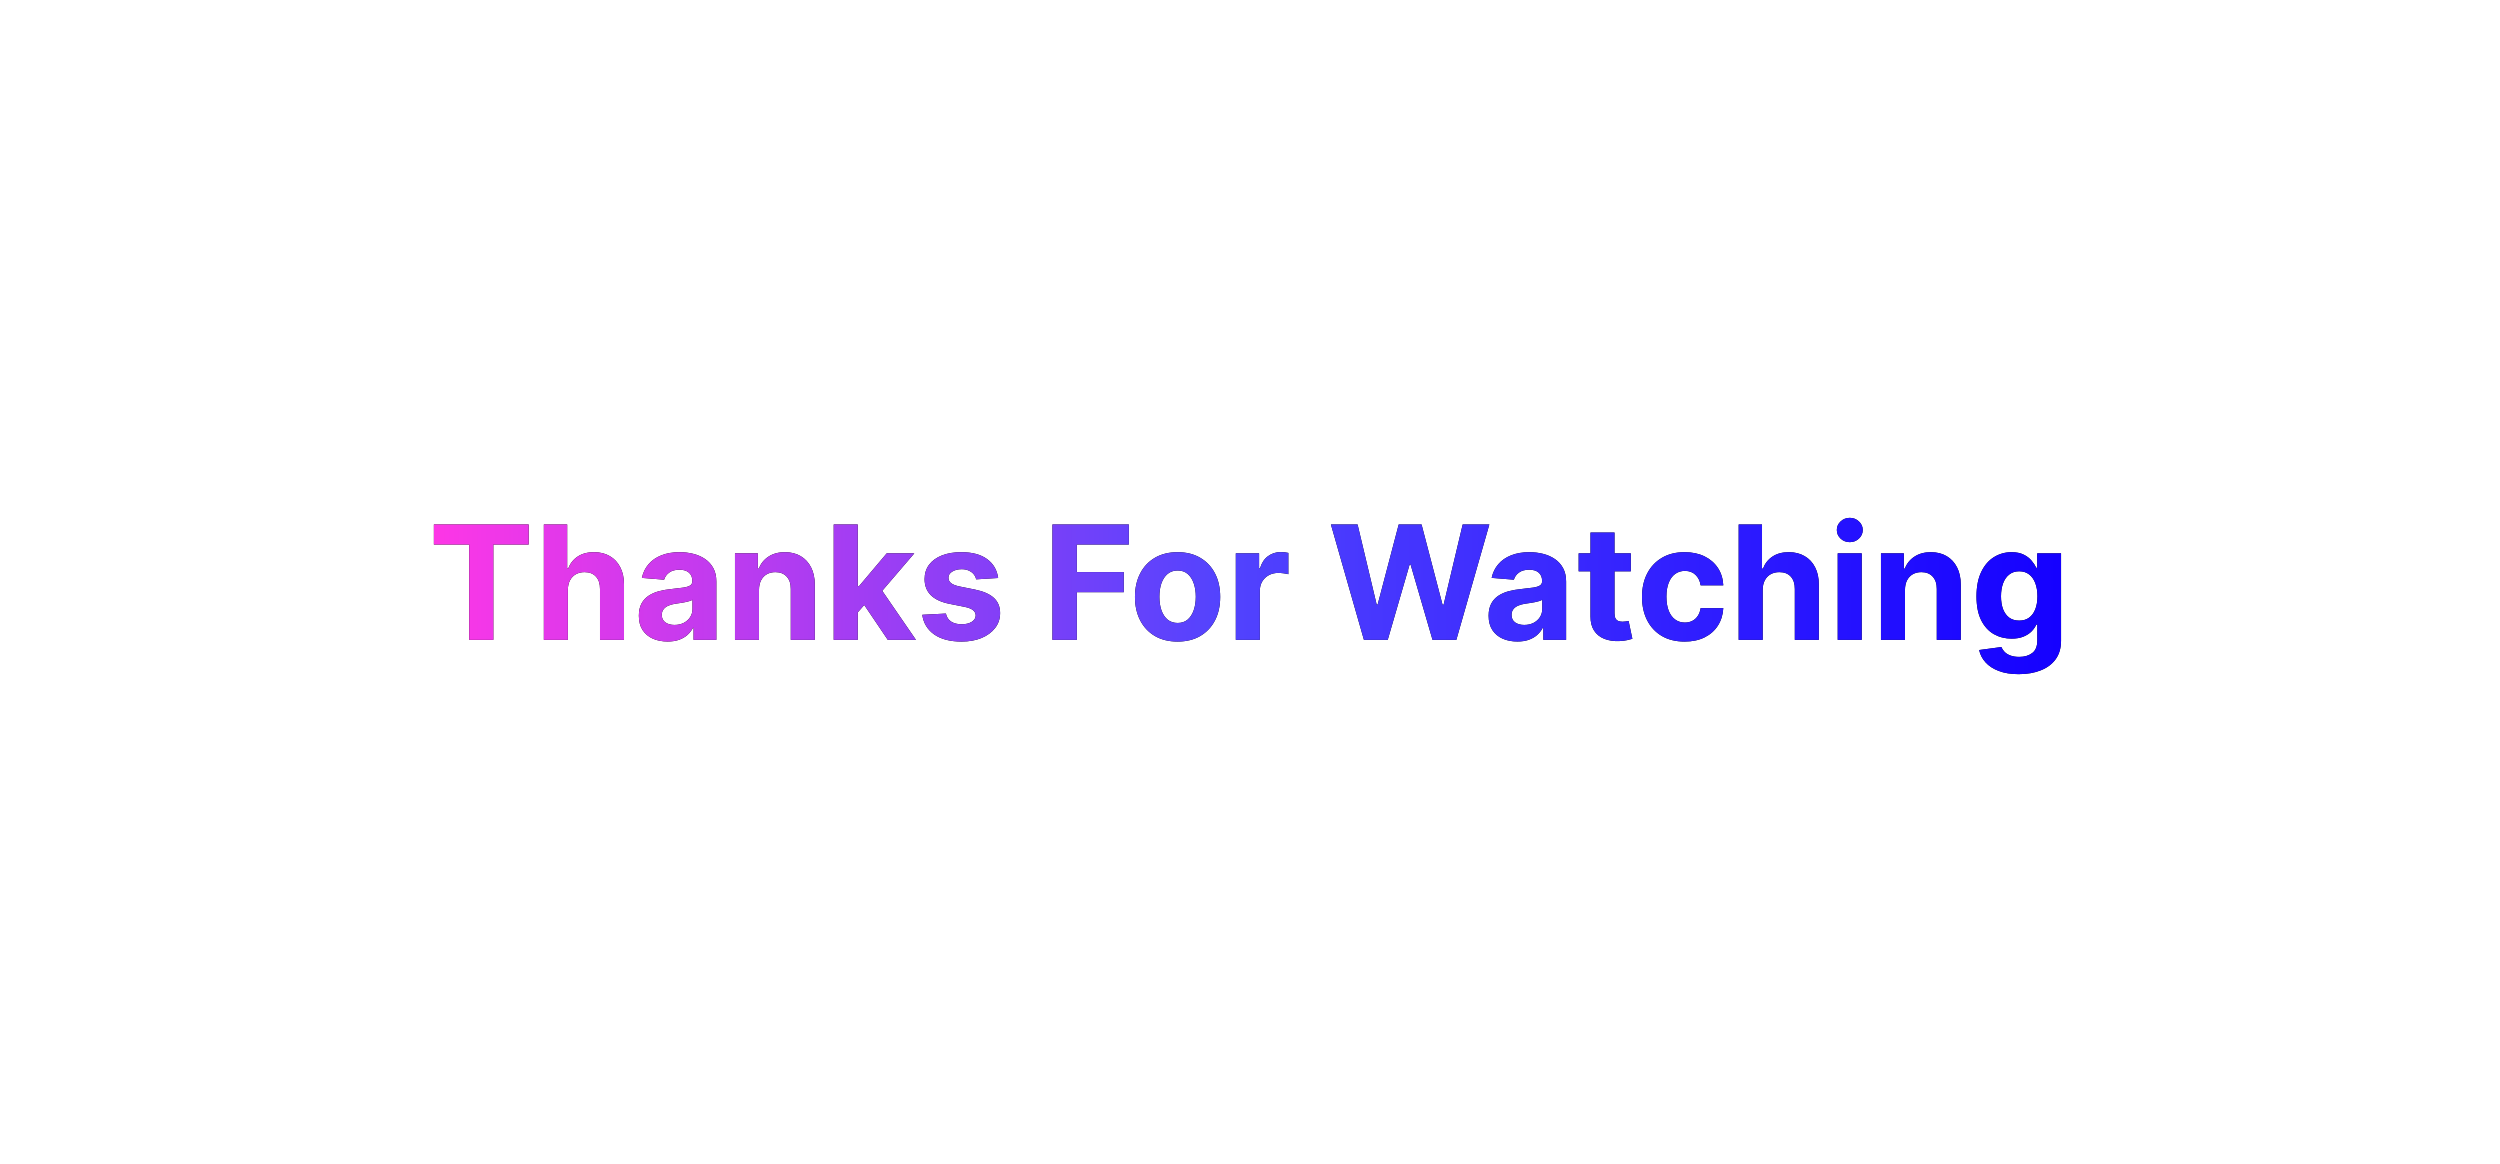 <svg width="1512" height="704" viewBox="0 0 1512 704" fill="none" xmlns="http://www.w3.org/2000/svg">
<rect width="1512" height="704" fill="white"/>
<path d="M262.409 329.352V317.182H319.75V329.352H298.375V387H283.784V329.352H262.409ZM343.443 356.727V387H328.92V317.182H343.034V343.875H343.648C344.83 340.784 346.739 338.364 349.375 336.614C352.011 334.841 355.318 333.955 359.295 333.955C362.932 333.955 366.102 334.75 368.807 336.341C371.534 337.909 373.648 340.17 375.148 343.125C376.67 346.057 377.42 349.568 377.398 353.659V387H362.875V356.25C362.898 353.023 362.08 350.511 360.42 348.716C358.784 346.92 356.489 346.023 353.534 346.023C351.557 346.023 349.807 346.443 348.284 347.284C346.784 348.125 345.602 349.352 344.739 350.966C343.898 352.557 343.466 354.477 343.443 356.727ZM403.759 387.989C400.418 387.989 397.44 387.409 394.827 386.25C392.213 385.068 390.145 383.33 388.622 381.034C387.122 378.716 386.372 375.83 386.372 372.375C386.372 369.466 386.906 367.023 387.974 365.045C389.043 363.068 390.497 361.477 392.338 360.273C394.179 359.068 396.27 358.159 398.611 357.545C400.974 356.932 403.452 356.5 406.043 356.25C409.088 355.932 411.543 355.636 413.406 355.364C415.27 355.068 416.622 354.636 417.463 354.068C418.304 353.5 418.724 352.659 418.724 351.545V351.341C418.724 349.182 418.043 347.511 416.679 346.33C415.338 345.148 413.429 344.557 410.952 344.557C408.338 344.557 406.259 345.136 404.713 346.295C403.168 347.432 402.145 348.864 401.645 350.591L388.213 349.5C388.895 346.318 390.236 343.568 392.236 341.25C394.236 338.909 396.815 337.114 399.974 335.864C403.156 334.591 406.838 333.955 411.02 333.955C413.929 333.955 416.713 334.295 419.372 334.977C422.054 335.659 424.429 336.716 426.497 338.148C428.588 339.58 430.236 341.42 431.44 343.67C432.645 345.898 433.247 348.568 433.247 351.682V387H419.474V379.739H419.065C418.224 381.375 417.099 382.818 415.69 384.068C414.281 385.295 412.588 386.261 410.611 386.966C408.634 387.648 406.349 387.989 403.759 387.989ZM407.918 377.966C410.054 377.966 411.94 377.545 413.577 376.705C415.213 375.841 416.497 374.682 417.429 373.227C418.361 371.773 418.827 370.125 418.827 368.284V362.727C418.372 363.023 417.747 363.295 416.952 363.545C416.179 363.773 415.304 363.989 414.327 364.193C413.349 364.375 412.372 364.545 411.395 364.705C410.418 364.841 409.531 364.966 408.736 365.08C407.031 365.33 405.543 365.727 404.27 366.273C402.997 366.818 402.009 367.557 401.304 368.489C400.599 369.398 400.247 370.534 400.247 371.898C400.247 373.875 400.963 375.386 402.395 376.432C403.849 377.455 405.69 377.966 407.918 377.966ZM459.037 356.727V387H444.514V334.636H458.355V343.875H458.969C460.128 340.83 462.071 338.42 464.798 336.648C467.526 334.852 470.832 333.955 474.719 333.955C478.355 333.955 481.526 334.75 484.23 336.341C486.935 337.932 489.037 340.205 490.537 343.159C492.037 346.091 492.787 349.591 492.787 353.659V387H478.264V356.25C478.287 353.045 477.469 350.545 475.81 348.75C474.151 346.932 471.866 346.023 468.957 346.023C467.003 346.023 465.276 346.443 463.776 347.284C462.298 348.125 461.139 349.352 460.298 350.966C459.48 352.557 459.06 354.477 459.037 356.727ZM517.392 371.932L517.426 354.511H519.54L536.312 334.636H552.983L530.449 360.955H527.006L517.392 371.932ZM504.233 387V317.182H518.756V387H504.233ZM536.96 387L521.551 364.193L531.233 353.932L553.972 387H536.96ZM603.676 349.568L590.381 350.386C590.153 349.25 589.665 348.227 588.915 347.318C588.165 346.386 587.176 345.648 585.949 345.102C584.744 344.534 583.301 344.25 581.619 344.25C579.369 344.25 577.472 344.727 575.926 345.682C574.381 346.614 573.608 347.864 573.608 349.432C573.608 350.682 574.108 351.739 575.108 352.602C576.108 353.466 577.824 354.159 580.256 354.682L589.733 356.591C594.824 357.636 598.619 359.318 601.119 361.636C603.619 363.955 604.869 367 604.869 370.773C604.869 374.205 603.858 377.216 601.835 379.807C599.835 382.398 597.085 384.42 593.585 385.875C590.108 387.307 586.097 388.023 581.551 388.023C574.619 388.023 569.097 386.58 564.983 383.693C560.892 380.784 558.494 376.83 557.79 371.83L572.074 371.08C572.506 373.193 573.551 374.807 575.21 375.92C576.869 377.011 578.994 377.557 581.585 377.557C584.131 377.557 586.176 377.068 587.722 376.091C589.29 375.091 590.085 373.807 590.108 372.239C590.085 370.92 589.528 369.841 588.438 369C587.347 368.136 585.665 367.477 583.392 367.023L574.324 365.216C569.21 364.193 565.403 362.42 562.903 359.898C560.426 357.375 559.188 354.159 559.188 350.25C559.188 346.886 560.097 343.989 561.915 341.557C563.756 339.125 566.335 337.25 569.653 335.932C572.994 334.614 576.903 333.955 581.381 333.955C587.994 333.955 593.199 335.352 596.994 338.148C600.813 340.943 603.04 344.75 603.676 349.568ZM636.506 387V317.182H682.733V329.352H651.267V345.989H679.665V358.159H651.267V387H636.506ZM712.205 388.023C706.909 388.023 702.33 386.898 698.466 384.648C694.625 382.375 691.659 379.216 689.568 375.17C687.477 371.102 686.432 366.386 686.432 361.023C686.432 355.614 687.477 350.886 689.568 346.841C691.659 342.773 694.625 339.614 698.466 337.364C702.33 335.091 706.909 333.955 712.205 333.955C717.5 333.955 722.068 335.091 725.909 337.364C729.773 339.614 732.75 342.773 734.841 346.841C736.932 350.886 737.977 355.614 737.977 361.023C737.977 366.386 736.932 371.102 734.841 375.17C732.75 379.216 729.773 382.375 725.909 384.648C722.068 386.898 717.5 388.023 712.205 388.023ZM712.273 376.773C714.682 376.773 716.693 376.091 718.307 374.727C719.92 373.341 721.136 371.455 721.955 369.068C722.795 366.682 723.216 363.966 723.216 360.92C723.216 357.875 722.795 355.159 721.955 352.773C721.136 350.386 719.92 348.5 718.307 347.114C716.693 345.727 714.682 345.034 712.273 345.034C709.841 345.034 707.795 345.727 706.136 347.114C704.5 348.5 703.261 350.386 702.42 352.773C701.602 355.159 701.193 357.875 701.193 360.92C701.193 363.966 701.602 366.682 702.42 369.068C703.261 371.455 704.5 373.341 706.136 374.727C707.795 376.091 709.841 376.773 712.273 376.773ZM747.42 387V334.636H761.5V343.773H762.045C763 340.523 764.602 338.068 766.852 336.409C769.102 334.727 771.693 333.886 774.625 333.886C775.352 333.886 776.136 333.932 776.977 334.023C777.818 334.114 778.557 334.239 779.193 334.398V347.284C778.511 347.08 777.568 346.898 776.364 346.739C775.159 346.58 774.057 346.5 773.057 346.5C770.92 346.5 769.011 346.966 767.33 347.898C765.67 348.807 764.352 350.08 763.375 351.716C762.42 353.352 761.943 355.239 761.943 357.375V387H747.42ZM824.909 387L804.932 317.182H821.057L832.614 365.693H833.193L845.943 317.182H859.75L872.466 365.795H873.08L884.636 317.182H900.761L880.784 387H866.398L853.102 341.352H852.557L839.295 387H824.909ZM917.696 387.989C914.355 387.989 911.378 387.409 908.764 386.25C906.151 385.068 904.082 383.33 902.56 381.034C901.06 378.716 900.31 375.83 900.31 372.375C900.31 369.466 900.844 367.023 901.912 365.045C902.98 363.068 904.435 361.477 906.276 360.273C908.116 359.068 910.207 358.159 912.548 357.545C914.912 356.932 917.389 356.5 919.98 356.25C923.026 355.932 925.48 355.636 927.344 355.364C929.207 355.068 930.56 354.636 931.401 354.068C932.241 353.5 932.662 352.659 932.662 351.545V351.341C932.662 349.182 931.98 347.511 930.616 346.33C929.276 345.148 927.366 344.557 924.889 344.557C922.276 344.557 920.196 345.136 918.651 346.295C917.105 347.432 916.082 348.864 915.582 350.591L902.151 349.5C902.832 346.318 904.173 343.568 906.173 341.25C908.173 338.909 910.753 337.114 913.912 335.864C917.094 334.591 920.776 333.955 924.957 333.955C927.866 333.955 930.651 334.295 933.31 334.977C935.991 335.659 938.366 336.716 940.435 338.148C942.526 339.58 944.173 341.42 945.378 343.67C946.582 345.898 947.185 348.568 947.185 351.682V387H933.412V379.739H933.003C932.162 381.375 931.037 382.818 929.628 384.068C928.219 385.295 926.526 386.261 924.548 386.966C922.571 387.648 920.287 387.989 917.696 387.989ZM921.855 377.966C923.991 377.966 925.878 377.545 927.514 376.705C929.151 375.841 930.435 374.682 931.366 373.227C932.298 371.773 932.764 370.125 932.764 368.284V362.727C932.31 363.023 931.685 363.295 930.889 363.545C930.116 363.773 929.241 363.989 928.264 364.193C927.287 364.375 926.31 364.545 925.332 364.705C924.355 364.841 923.469 364.966 922.673 365.08C920.969 365.33 919.48 365.727 918.207 366.273C916.935 366.818 915.946 367.557 915.241 368.489C914.537 369.398 914.185 370.534 914.185 371.898C914.185 373.875 914.901 375.386 916.332 376.432C917.787 377.455 919.628 377.966 921.855 377.966ZM986.304 334.636V345.545H954.77V334.636H986.304ZM961.929 322.091H976.452V370.909C976.452 372.25 976.656 373.295 977.065 374.045C977.474 374.773 978.043 375.284 978.77 375.58C979.52 375.875 980.384 376.023 981.361 376.023C982.043 376.023 982.724 375.966 983.406 375.852C984.088 375.716 984.611 375.614 984.974 375.545L987.259 386.352C986.531 386.58 985.509 386.841 984.19 387.136C982.872 387.455 981.27 387.648 979.384 387.716C975.884 387.852 972.815 387.386 970.179 386.318C967.565 385.25 965.531 383.591 964.077 381.341C962.622 379.091 961.906 376.25 961.929 372.818V322.091ZM1018.86 388.023C1013.5 388.023 1008.88 386.886 1005.02 384.614C1001.18 382.318 998.224 379.136 996.156 375.068C994.111 371 993.088 366.318 993.088 361.023C993.088 355.659 994.122 350.955 996.19 346.909C998.281 342.841 1001.25 339.67 1005.09 337.398C1008.93 335.102 1013.5 333.955 1018.79 333.955C1023.36 333.955 1027.36 334.784 1030.79 336.443C1034.22 338.102 1036.94 340.432 1038.94 343.432C1040.94 346.432 1042.04 349.955 1042.25 354H1028.54C1028.16 351.386 1027.13 349.284 1025.47 347.693C1023.84 346.08 1021.69 345.273 1019.03 345.273C1016.78 345.273 1014.82 345.886 1013.13 347.114C1011.47 348.318 1010.18 350.08 1009.25 352.398C1008.32 354.716 1007.85 357.523 1007.85 360.818C1007.85 364.159 1008.3 367 1009.21 369.341C1010.14 371.682 1011.45 373.466 1013.13 374.693C1014.82 375.92 1016.78 376.534 1019.03 376.534C1020.69 376.534 1022.18 376.193 1023.5 375.511C1024.84 374.83 1025.94 373.841 1026.8 372.545C1027.69 371.227 1028.27 369.648 1028.54 367.807H1042.25C1042.02 371.807 1040.93 375.33 1038.97 378.375C1037.04 381.398 1034.37 383.761 1030.96 385.466C1027.55 387.17 1023.52 388.023 1018.86 388.023ZM1066.07 356.727V387H1051.55V317.182H1065.66V343.875H1066.27C1067.45 340.784 1069.36 338.364 1072 336.614C1074.64 334.841 1077.94 333.955 1081.92 333.955C1085.56 333.955 1088.73 334.75 1091.43 336.341C1094.16 337.909 1096.27 340.17 1097.77 343.125C1099.3 346.057 1100.05 349.568 1100.02 353.659V387H1085.5V356.25C1085.52 353.023 1084.7 350.511 1083.05 348.716C1081.41 346.92 1079.11 346.023 1076.16 346.023C1074.18 346.023 1072.43 346.443 1070.91 347.284C1069.41 348.125 1068.23 349.352 1067.36 350.966C1066.52 352.557 1066.09 354.477 1066.07 356.727ZM1111.45 387V334.636H1125.97V387H1111.45ZM1118.75 327.886C1116.59 327.886 1114.74 327.17 1113.19 325.739C1111.67 324.284 1110.91 322.545 1110.91 320.523C1110.91 318.523 1111.67 316.807 1113.19 315.375C1114.74 313.92 1116.59 313.193 1118.75 313.193C1120.91 313.193 1122.75 313.92 1124.27 315.375C1125.82 316.807 1126.59 318.523 1126.59 320.523C1126.59 322.545 1125.82 324.284 1124.27 325.739C1122.75 327.17 1120.91 327.886 1118.75 327.886ZM1152.13 356.727V387H1137.61V334.636H1151.45V343.875H1152.06C1153.22 340.83 1155.16 338.42 1157.89 336.648C1160.62 334.852 1163.93 333.955 1167.81 333.955C1171.45 333.955 1174.62 334.75 1177.32 336.341C1180.03 337.932 1182.13 340.205 1183.63 343.159C1185.13 346.091 1185.88 349.591 1185.88 353.659V387H1171.36V356.25C1171.38 353.045 1170.56 350.545 1168.9 348.75C1167.24 346.932 1164.96 346.023 1162.05 346.023C1160.1 346.023 1158.37 346.443 1156.87 347.284C1155.39 348.125 1154.23 349.352 1153.39 350.966C1152.57 352.557 1152.15 354.477 1152.13 356.727ZM1220.92 407.727C1216.21 407.727 1212.18 407.08 1208.82 405.784C1205.47 404.511 1202.82 402.773 1200.84 400.568C1198.86 398.364 1197.58 395.886 1196.99 393.136L1210.42 391.33C1210.83 392.375 1211.47 393.352 1212.36 394.261C1213.25 395.17 1214.42 395.898 1215.87 396.443C1217.35 397.011 1219.14 397.295 1221.26 397.295C1224.42 397.295 1227.02 396.523 1229.07 394.977C1231.13 393.455 1232.17 390.898 1232.17 387.307V377.727H1231.55C1230.92 379.182 1229.96 380.557 1228.69 381.852C1227.42 383.148 1225.78 384.205 1223.78 385.023C1221.78 385.841 1219.39 386.25 1216.62 386.25C1212.69 386.25 1209.11 385.341 1205.88 383.523C1202.68 381.682 1200.12 378.875 1198.21 375.102C1196.33 371.307 1195.38 366.511 1195.38 360.716C1195.38 354.784 1196.35 349.83 1198.28 345.852C1200.21 341.875 1202.78 338.898 1205.99 336.92C1209.21 334.943 1212.75 333.955 1216.59 333.955C1219.52 333.955 1221.97 334.455 1223.95 335.455C1225.93 336.432 1227.52 337.659 1228.72 339.136C1229.95 340.591 1230.89 342.023 1231.55 343.432H1232.1V334.636H1246.52V387.511C1246.52 391.966 1245.43 395.693 1243.25 398.693C1241.07 401.693 1238.04 403.943 1234.18 405.443C1230.34 406.966 1225.92 407.727 1220.92 407.727ZM1221.22 375.341C1223.57 375.341 1225.54 374.761 1227.16 373.602C1228.79 372.42 1230.04 370.739 1230.91 368.557C1231.79 366.352 1232.24 363.716 1232.24 360.648C1232.24 357.58 1231.8 354.92 1230.94 352.67C1230.08 350.398 1228.83 348.636 1227.19 347.386C1225.55 346.136 1223.57 345.511 1221.22 345.511C1218.84 345.511 1216.83 346.159 1215.19 347.455C1213.55 348.727 1212.32 350.5 1211.47 352.773C1210.63 355.045 1210.21 357.67 1210.21 360.648C1210.21 363.67 1210.63 366.284 1211.47 368.489C1212.34 370.67 1213.58 372.364 1215.19 373.568C1216.83 374.75 1218.84 375.341 1221.22 375.341Z" fill="black"/>
<path d="M262.409 329.352V317.182H319.75V329.352H298.375V387H283.784V329.352H262.409ZM343.443 356.727V387H328.92V317.182H343.034V343.875H343.648C344.83 340.784 346.739 338.364 349.375 336.614C352.011 334.841 355.318 333.955 359.295 333.955C362.932 333.955 366.102 334.75 368.807 336.341C371.534 337.909 373.648 340.17 375.148 343.125C376.67 346.057 377.42 349.568 377.398 353.659V387H362.875V356.25C362.898 353.023 362.08 350.511 360.42 348.716C358.784 346.92 356.489 346.023 353.534 346.023C351.557 346.023 349.807 346.443 348.284 347.284C346.784 348.125 345.602 349.352 344.739 350.966C343.898 352.557 343.466 354.477 343.443 356.727ZM403.759 387.989C400.418 387.989 397.44 387.409 394.827 386.25C392.213 385.068 390.145 383.33 388.622 381.034C387.122 378.716 386.372 375.83 386.372 372.375C386.372 369.466 386.906 367.023 387.974 365.045C389.043 363.068 390.497 361.477 392.338 360.273C394.179 359.068 396.27 358.159 398.611 357.545C400.974 356.932 403.452 356.5 406.043 356.25C409.088 355.932 411.543 355.636 413.406 355.364C415.27 355.068 416.622 354.636 417.463 354.068C418.304 353.5 418.724 352.659 418.724 351.545V351.341C418.724 349.182 418.043 347.511 416.679 346.33C415.338 345.148 413.429 344.557 410.952 344.557C408.338 344.557 406.259 345.136 404.713 346.295C403.168 347.432 402.145 348.864 401.645 350.591L388.213 349.5C388.895 346.318 390.236 343.568 392.236 341.25C394.236 338.909 396.815 337.114 399.974 335.864C403.156 334.591 406.838 333.955 411.02 333.955C413.929 333.955 416.713 334.295 419.372 334.977C422.054 335.659 424.429 336.716 426.497 338.148C428.588 339.58 430.236 341.42 431.44 343.67C432.645 345.898 433.247 348.568 433.247 351.682V387H419.474V379.739H419.065C418.224 381.375 417.099 382.818 415.69 384.068C414.281 385.295 412.588 386.261 410.611 386.966C408.634 387.648 406.349 387.989 403.759 387.989ZM407.918 377.966C410.054 377.966 411.94 377.545 413.577 376.705C415.213 375.841 416.497 374.682 417.429 373.227C418.361 371.773 418.827 370.125 418.827 368.284V362.727C418.372 363.023 417.747 363.295 416.952 363.545C416.179 363.773 415.304 363.989 414.327 364.193C413.349 364.375 412.372 364.545 411.395 364.705C410.418 364.841 409.531 364.966 408.736 365.08C407.031 365.33 405.543 365.727 404.27 366.273C402.997 366.818 402.009 367.557 401.304 368.489C400.599 369.398 400.247 370.534 400.247 371.898C400.247 373.875 400.963 375.386 402.395 376.432C403.849 377.455 405.69 377.966 407.918 377.966ZM459.037 356.727V387H444.514V334.636H458.355V343.875H458.969C460.128 340.83 462.071 338.42 464.798 336.648C467.526 334.852 470.832 333.955 474.719 333.955C478.355 333.955 481.526 334.75 484.23 336.341C486.935 337.932 489.037 340.205 490.537 343.159C492.037 346.091 492.787 349.591 492.787 353.659V387H478.264V356.25C478.287 353.045 477.469 350.545 475.81 348.75C474.151 346.932 471.866 346.023 468.957 346.023C467.003 346.023 465.276 346.443 463.776 347.284C462.298 348.125 461.139 349.352 460.298 350.966C459.48 352.557 459.06 354.477 459.037 356.727ZM517.392 371.932L517.426 354.511H519.54L536.312 334.636H552.983L530.449 360.955H527.006L517.392 371.932ZM504.233 387V317.182H518.756V387H504.233ZM536.96 387L521.551 364.193L531.233 353.932L553.972 387H536.96ZM603.676 349.568L590.381 350.386C590.153 349.25 589.665 348.227 588.915 347.318C588.165 346.386 587.176 345.648 585.949 345.102C584.744 344.534 583.301 344.25 581.619 344.25C579.369 344.25 577.472 344.727 575.926 345.682C574.381 346.614 573.608 347.864 573.608 349.432C573.608 350.682 574.108 351.739 575.108 352.602C576.108 353.466 577.824 354.159 580.256 354.682L589.733 356.591C594.824 357.636 598.619 359.318 601.119 361.636C603.619 363.955 604.869 367 604.869 370.773C604.869 374.205 603.858 377.216 601.835 379.807C599.835 382.398 597.085 384.42 593.585 385.875C590.108 387.307 586.097 388.023 581.551 388.023C574.619 388.023 569.097 386.58 564.983 383.693C560.892 380.784 558.494 376.83 557.79 371.83L572.074 371.08C572.506 373.193 573.551 374.807 575.21 375.92C576.869 377.011 578.994 377.557 581.585 377.557C584.131 377.557 586.176 377.068 587.722 376.091C589.29 375.091 590.085 373.807 590.108 372.239C590.085 370.92 589.528 369.841 588.438 369C587.347 368.136 585.665 367.477 583.392 367.023L574.324 365.216C569.21 364.193 565.403 362.42 562.903 359.898C560.426 357.375 559.188 354.159 559.188 350.25C559.188 346.886 560.097 343.989 561.915 341.557C563.756 339.125 566.335 337.25 569.653 335.932C572.994 334.614 576.903 333.955 581.381 333.955C587.994 333.955 593.199 335.352 596.994 338.148C600.813 340.943 603.04 344.75 603.676 349.568ZM636.506 387V317.182H682.733V329.352H651.267V345.989H679.665V358.159H651.267V387H636.506ZM712.205 388.023C706.909 388.023 702.33 386.898 698.466 384.648C694.625 382.375 691.659 379.216 689.568 375.17C687.477 371.102 686.432 366.386 686.432 361.023C686.432 355.614 687.477 350.886 689.568 346.841C691.659 342.773 694.625 339.614 698.466 337.364C702.33 335.091 706.909 333.955 712.205 333.955C717.5 333.955 722.068 335.091 725.909 337.364C729.773 339.614 732.75 342.773 734.841 346.841C736.932 350.886 737.977 355.614 737.977 361.023C737.977 366.386 736.932 371.102 734.841 375.17C732.75 379.216 729.773 382.375 725.909 384.648C722.068 386.898 717.5 388.023 712.205 388.023ZM712.273 376.773C714.682 376.773 716.693 376.091 718.307 374.727C719.92 373.341 721.136 371.455 721.955 369.068C722.795 366.682 723.216 363.966 723.216 360.92C723.216 357.875 722.795 355.159 721.955 352.773C721.136 350.386 719.92 348.5 718.307 347.114C716.693 345.727 714.682 345.034 712.273 345.034C709.841 345.034 707.795 345.727 706.136 347.114C704.5 348.5 703.261 350.386 702.42 352.773C701.602 355.159 701.193 357.875 701.193 360.92C701.193 363.966 701.602 366.682 702.42 369.068C703.261 371.455 704.5 373.341 706.136 374.727C707.795 376.091 709.841 376.773 712.273 376.773ZM747.42 387V334.636H761.5V343.773H762.045C763 340.523 764.602 338.068 766.852 336.409C769.102 334.727 771.693 333.886 774.625 333.886C775.352 333.886 776.136 333.932 776.977 334.023C777.818 334.114 778.557 334.239 779.193 334.398V347.284C778.511 347.08 777.568 346.898 776.364 346.739C775.159 346.58 774.057 346.5 773.057 346.5C770.92 346.5 769.011 346.966 767.33 347.898C765.67 348.807 764.352 350.08 763.375 351.716C762.42 353.352 761.943 355.239 761.943 357.375V387H747.42ZM824.909 387L804.932 317.182H821.057L832.614 365.693H833.193L845.943 317.182H859.75L872.466 365.795H873.08L884.636 317.182H900.761L880.784 387H866.398L853.102 341.352H852.557L839.295 387H824.909ZM917.696 387.989C914.355 387.989 911.378 387.409 908.764 386.25C906.151 385.068 904.082 383.33 902.56 381.034C901.06 378.716 900.31 375.83 900.31 372.375C900.31 369.466 900.844 367.023 901.912 365.045C902.98 363.068 904.435 361.477 906.276 360.273C908.116 359.068 910.207 358.159 912.548 357.545C914.912 356.932 917.389 356.5 919.98 356.25C923.026 355.932 925.48 355.636 927.344 355.364C929.207 355.068 930.56 354.636 931.401 354.068C932.241 353.5 932.662 352.659 932.662 351.545V351.341C932.662 349.182 931.98 347.511 930.616 346.33C929.276 345.148 927.366 344.557 924.889 344.557C922.276 344.557 920.196 345.136 918.651 346.295C917.105 347.432 916.082 348.864 915.582 350.591L902.151 349.5C902.832 346.318 904.173 343.568 906.173 341.25C908.173 338.909 910.753 337.114 913.912 335.864C917.094 334.591 920.776 333.955 924.957 333.955C927.866 333.955 930.651 334.295 933.31 334.977C935.991 335.659 938.366 336.716 940.435 338.148C942.526 339.58 944.173 341.42 945.378 343.67C946.582 345.898 947.185 348.568 947.185 351.682V387H933.412V379.739H933.003C932.162 381.375 931.037 382.818 929.628 384.068C928.219 385.295 926.526 386.261 924.548 386.966C922.571 387.648 920.287 387.989 917.696 387.989ZM921.855 377.966C923.991 377.966 925.878 377.545 927.514 376.705C929.151 375.841 930.435 374.682 931.366 373.227C932.298 371.773 932.764 370.125 932.764 368.284V362.727C932.31 363.023 931.685 363.295 930.889 363.545C930.116 363.773 929.241 363.989 928.264 364.193C927.287 364.375 926.31 364.545 925.332 364.705C924.355 364.841 923.469 364.966 922.673 365.08C920.969 365.33 919.48 365.727 918.207 366.273C916.935 366.818 915.946 367.557 915.241 368.489C914.537 369.398 914.185 370.534 914.185 371.898C914.185 373.875 914.901 375.386 916.332 376.432C917.787 377.455 919.628 377.966 921.855 377.966ZM986.304 334.636V345.545H954.77V334.636H986.304ZM961.929 322.091H976.452V370.909C976.452 372.25 976.656 373.295 977.065 374.045C977.474 374.773 978.043 375.284 978.77 375.58C979.52 375.875 980.384 376.023 981.361 376.023C982.043 376.023 982.724 375.966 983.406 375.852C984.088 375.716 984.611 375.614 984.974 375.545L987.259 386.352C986.531 386.58 985.509 386.841 984.19 387.136C982.872 387.455 981.27 387.648 979.384 387.716C975.884 387.852 972.815 387.386 970.179 386.318C967.565 385.25 965.531 383.591 964.077 381.341C962.622 379.091 961.906 376.25 961.929 372.818V322.091ZM1018.86 388.023C1013.5 388.023 1008.88 386.886 1005.02 384.614C1001.18 382.318 998.224 379.136 996.156 375.068C994.111 371 993.088 366.318 993.088 361.023C993.088 355.659 994.122 350.955 996.19 346.909C998.281 342.841 1001.25 339.67 1005.09 337.398C1008.93 335.102 1013.5 333.955 1018.79 333.955C1023.36 333.955 1027.36 334.784 1030.79 336.443C1034.22 338.102 1036.94 340.432 1038.94 343.432C1040.94 346.432 1042.04 349.955 1042.25 354H1028.54C1028.16 351.386 1027.13 349.284 1025.47 347.693C1023.84 346.08 1021.69 345.273 1019.03 345.273C1016.78 345.273 1014.82 345.886 1013.13 347.114C1011.47 348.318 1010.18 350.08 1009.25 352.398C1008.32 354.716 1007.85 357.523 1007.85 360.818C1007.85 364.159 1008.3 367 1009.21 369.341C1010.14 371.682 1011.45 373.466 1013.13 374.693C1014.82 375.92 1016.78 376.534 1019.03 376.534C1020.69 376.534 1022.18 376.193 1023.5 375.511C1024.84 374.83 1025.94 373.841 1026.8 372.545C1027.69 371.227 1028.27 369.648 1028.54 367.807H1042.25C1042.02 371.807 1040.93 375.33 1038.97 378.375C1037.04 381.398 1034.37 383.761 1030.96 385.466C1027.55 387.17 1023.52 388.023 1018.86 388.023ZM1066.07 356.727V387H1051.55V317.182H1065.66V343.875H1066.27C1067.45 340.784 1069.36 338.364 1072 336.614C1074.64 334.841 1077.94 333.955 1081.92 333.955C1085.56 333.955 1088.73 334.75 1091.43 336.341C1094.16 337.909 1096.27 340.17 1097.77 343.125C1099.3 346.057 1100.05 349.568 1100.02 353.659V387H1085.5V356.25C1085.52 353.023 1084.7 350.511 1083.05 348.716C1081.41 346.92 1079.11 346.023 1076.16 346.023C1074.18 346.023 1072.43 346.443 1070.91 347.284C1069.41 348.125 1068.23 349.352 1067.36 350.966C1066.52 352.557 1066.09 354.477 1066.07 356.727ZM1111.45 387V334.636H1125.97V387H1111.45ZM1118.75 327.886C1116.59 327.886 1114.74 327.17 1113.19 325.739C1111.67 324.284 1110.91 322.545 1110.91 320.523C1110.91 318.523 1111.67 316.807 1113.19 315.375C1114.74 313.92 1116.59 313.193 1118.75 313.193C1120.91 313.193 1122.75 313.92 1124.27 315.375C1125.82 316.807 1126.59 318.523 1126.59 320.523C1126.59 322.545 1125.82 324.284 1124.27 325.739C1122.75 327.17 1120.91 327.886 1118.75 327.886ZM1152.13 356.727V387H1137.61V334.636H1151.45V343.875H1152.06C1153.22 340.83 1155.16 338.42 1157.89 336.648C1160.62 334.852 1163.93 333.955 1167.81 333.955C1171.45 333.955 1174.62 334.75 1177.32 336.341C1180.03 337.932 1182.13 340.205 1183.63 343.159C1185.13 346.091 1185.88 349.591 1185.88 353.659V387H1171.36V356.25C1171.38 353.045 1170.56 350.545 1168.9 348.75C1167.24 346.932 1164.96 346.023 1162.05 346.023C1160.1 346.023 1158.37 346.443 1156.87 347.284C1155.39 348.125 1154.23 349.352 1153.39 350.966C1152.57 352.557 1152.15 354.477 1152.13 356.727ZM1220.92 407.727C1216.21 407.727 1212.18 407.08 1208.82 405.784C1205.47 404.511 1202.82 402.773 1200.84 400.568C1198.86 398.364 1197.58 395.886 1196.99 393.136L1210.42 391.33C1210.83 392.375 1211.47 393.352 1212.36 394.261C1213.25 395.17 1214.42 395.898 1215.87 396.443C1217.35 397.011 1219.14 397.295 1221.26 397.295C1224.42 397.295 1227.02 396.523 1229.07 394.977C1231.13 393.455 1232.17 390.898 1232.17 387.307V377.727H1231.55C1230.92 379.182 1229.96 380.557 1228.69 381.852C1227.42 383.148 1225.78 384.205 1223.78 385.023C1221.78 385.841 1219.39 386.25 1216.62 386.25C1212.69 386.25 1209.11 385.341 1205.88 383.523C1202.68 381.682 1200.12 378.875 1198.21 375.102C1196.33 371.307 1195.38 366.511 1195.38 360.716C1195.38 354.784 1196.35 349.83 1198.28 345.852C1200.21 341.875 1202.78 338.898 1205.99 336.92C1209.21 334.943 1212.75 333.955 1216.59 333.955C1219.52 333.955 1221.97 334.455 1223.95 335.455C1225.93 336.432 1227.52 337.659 1228.72 339.136C1229.95 340.591 1230.89 342.023 1231.55 343.432H1232.1V334.636H1246.52V387.511C1246.52 391.966 1245.43 395.693 1243.25 398.693C1241.07 401.693 1238.04 403.943 1234.18 405.443C1230.34 406.966 1225.92 407.727 1220.92 407.727ZM1221.22 375.341C1223.57 375.341 1225.54 374.761 1227.16 373.602C1228.79 372.42 1230.04 370.739 1230.91 368.557C1231.79 366.352 1232.24 363.716 1232.24 360.648C1232.24 357.58 1231.8 354.92 1230.94 352.67C1230.08 350.398 1228.83 348.636 1227.19 347.386C1225.55 346.136 1223.57 345.511 1221.22 345.511C1218.84 345.511 1216.83 346.159 1215.19 347.455C1213.55 348.727 1212.32 350.5 1211.47 352.773C1210.63 355.045 1210.21 357.67 1210.21 360.648C1210.21 363.67 1210.63 366.284 1211.47 368.489C1212.34 370.67 1213.58 372.364 1215.19 373.568C1216.83 374.75 1218.84 375.341 1221.22 375.341Z" fill="url(#paint0_linear_562_3471)"/>
<defs>
<linearGradient id="paint0_linear_562_3471" x1="259" y1="352" x2="1253" y2="352" gradientUnits="userSpaceOnUse">
<stop stop-color="#FF36E6"/>
<stop offset="0.485" stop-color="#5243FE"/>
<stop offset="1" stop-color="#1400FF"/>
</linearGradient>
</defs>
</svg>
